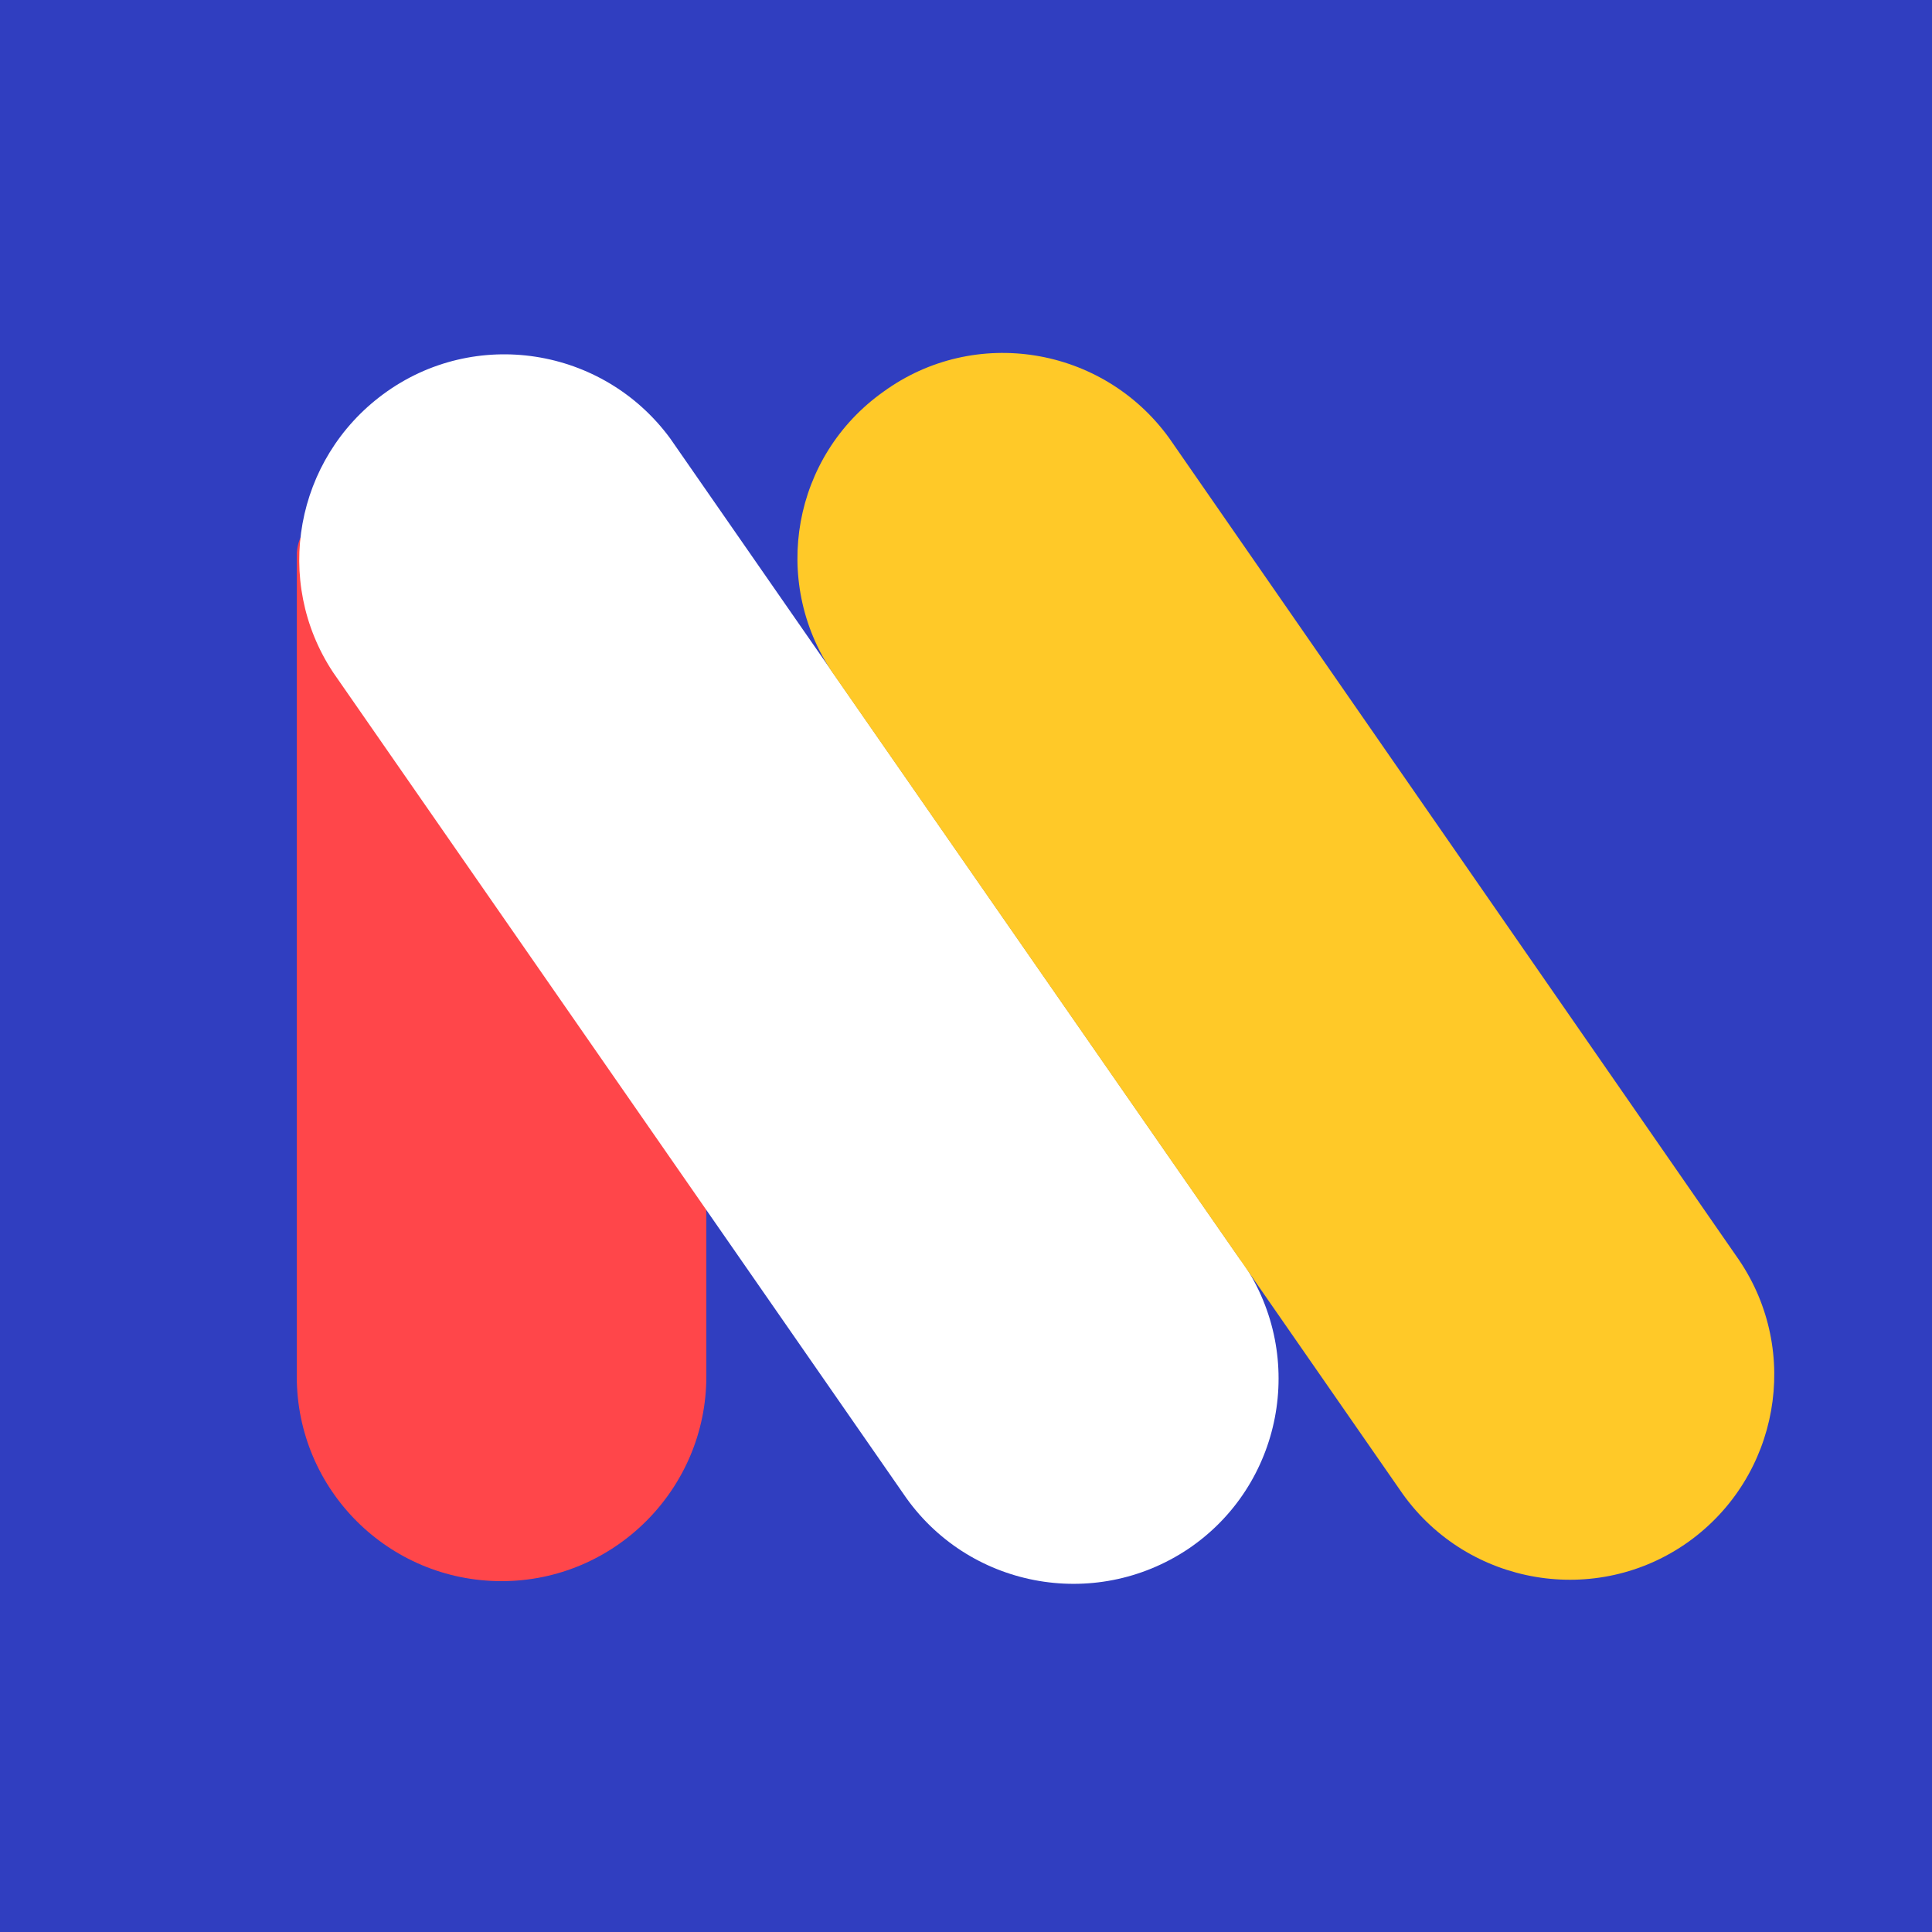 <?xml version="1.0" encoding="utf-8"?>
<!-- Generator: Adobe Illustrator 19.0.0, SVG Export Plug-In . SVG Version: 6.00 Build 0)  -->
<svg version="1.1" id="Layer_1" xmlns="http://www.w3.org/2000/svg" xmlns:xlink="http://www.w3.org/1999/xlink" x="0px" y="0px"
	 viewBox="0 0 250 250" style="enable-background:new 0 0 250 250;" xml:space="preserve">
<style type="text/css">
	.st0{fill:#303EC0;}
	.st1{fill:#FF464A;}
	.st2{fill:#FFFFFF;}
	.st3{fill:#FFC928;}
</style>
<rect id="XMLID_24_" x="0" y="0" class="st0" width="250" height="250"/>
<path id="XMLID_5_" class="st1" d="M91.5,71.9c0-14.7-53.1-14.7-53.1,0v106.2c0,14.7,11.9,26.5,26.5,26.5s26.5-11.9,26.5-26.5V71.9z
	"/>
<path id="XMLID_4_" class="st2" d="M86.7,56.7c-8.7-11.8-25.3-14.4-37.1-5.7c-11.4,8.4-14.3,24.2-6.5,36l73.8,106.3
	c8.2,12.1,24.7,15.3,36.9,7.1c12.1-8.2,15.3-24.7,7.1-36.9c-0.1-0.2-0.3-0.4-0.4-0.5L86.7,56.7z"/>
<path id="XMLID_3_" class="st3" d="M151.3,56.7c-8.6-11.9-25.2-14.6-37-6C102.6,59,99.7,75.1,107.7,87l73.8,106.3
	c8.5,11.9,25.1,14.7,37,6.2c11.7-8.4,14.6-24.6,6.5-36.5L151.3,56.7z"/>
</svg>
